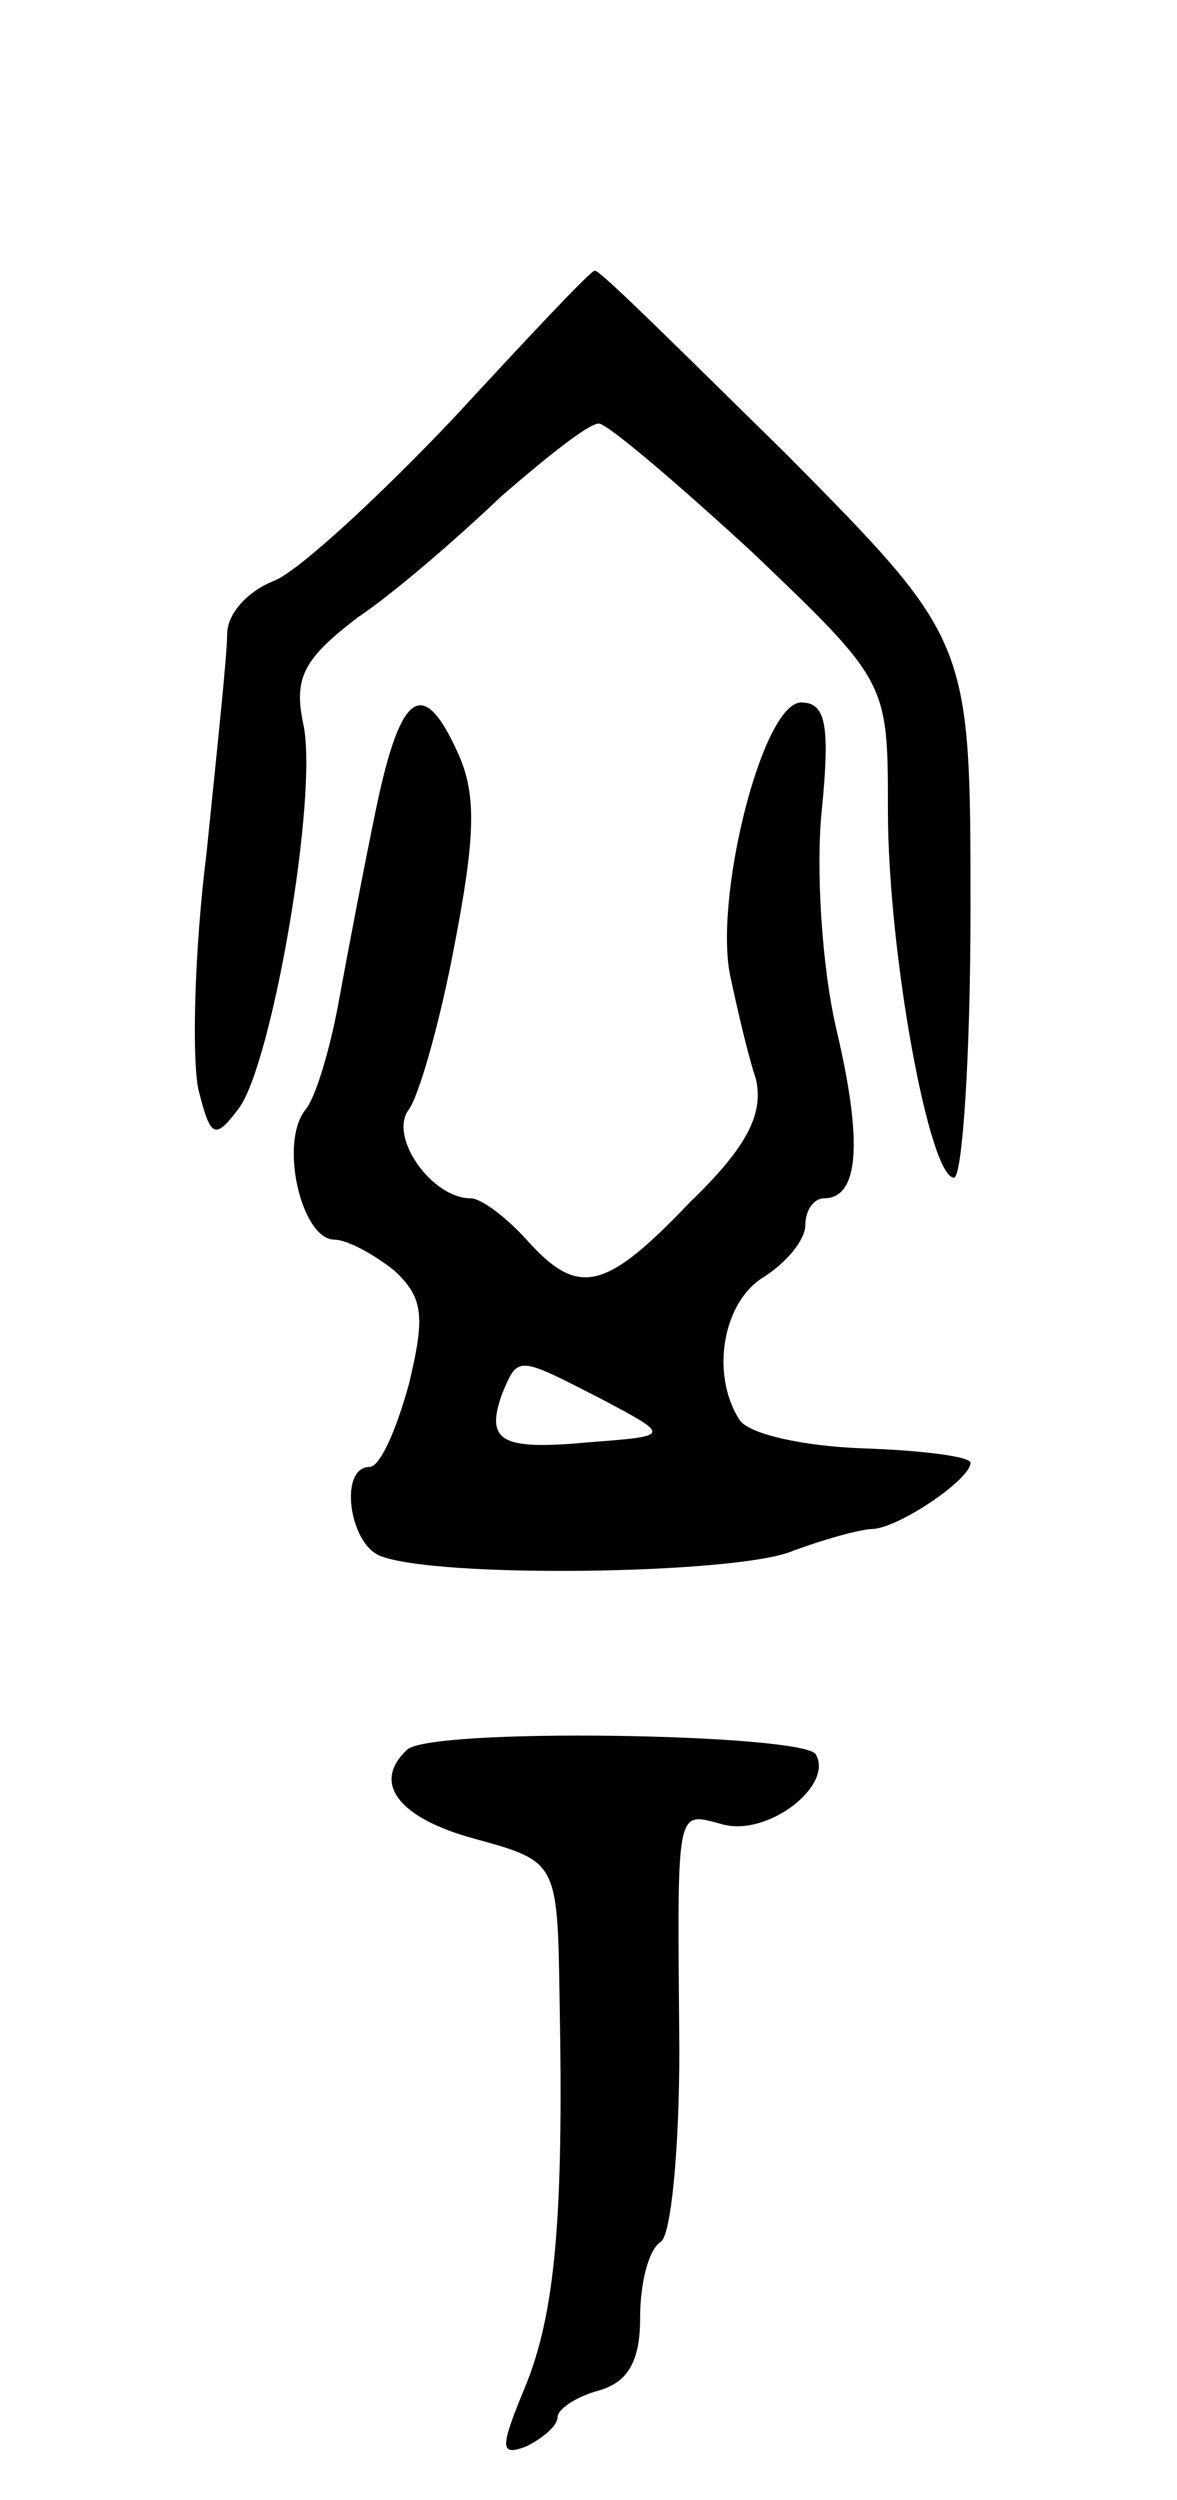 <svg version="1.0" xmlns="http://www.w3.org/2000/svg"
 width="57pt" height="121pt" viewBox="0 0 57 121"
 preserveAspectRatio="xMidYMid meet">
<g transform="translate(0,121) scale(0.1,-0.1)"
fill="#000000" stroke="none">
<path d="M220 1008 c-36 -38 -75 -74 -87 -79 -13 -5 -23 -16 -23 -26 0 -10 -5
-57 -10 -106 -6 -48 -7 -99 -4 -114 6 -24 8 -25 20 -9 16 23 38 150 31 185 -5
23 0 32 26 52 18 12 49 39 70 59 22 19 42 35 47 35 4 0 37 -28 74 -62 66 -63
66 -63 66 -125 0 -69 20 -178 32 -178 4 0 8 58 8 130 0 130 0 130 -89 220 -50
49 -91 90 -93 89 -2 0 -32 -32 -68 -71z"/>
<path d="M182 818 c-6 -29 -14 -71 -18 -93 -4 -22 -11 -46 -16 -52 -13 -16 -2
-63 14 -63 6 0 19 -7 29 -15 14 -13 15 -22 7 -55 -6 -22 -14 -40 -19 -40 -15
0 -10 -37 5 -43 27 -11 171 -9 199 2 16 6 34 11 40 11 13 1 47 24 47 32 0 3
-23 6 -52 7 -29 1 -56 7 -60 14 -14 22 -8 57 12 69 11 7 20 18 20 25 0 7 4 13
9 13 17 0 19 27 6 82 -7 30 -10 78 -7 106 4 41 2 52 -10 52 -19 0 -43 -97 -34
-134 3 -14 8 -36 12 -48 4 -17 -4 -33 -32 -60 -41 -43 -54 -46 -79 -18 -10 11
-22 20 -27 20 -19 0 -40 30 -30 43 5 7 15 42 22 79 10 52 11 73 2 93 -17 38
-28 31 -40 -27z m109 -285 c34 -18 34 -18 -5 -21 -43 -4 -51 0 -43 23 8 19 7
19 48 -2z"/>
<path d="M197 363 c-17 -16 -4 -33 33 -43 40 -11 40 -11 41 -78 2 -105 -2
-152 -17 -188 -12 -29 -12 -33 1 -28 8 4 15 10 15 14 0 4 9 10 20 13 14 4 20
14 20 35 0 17 4 33 10 37 5 3 9 45 9 93 -1 120 -2 115 21 109 22 -6 54 19 45
34 -7 10 -188 13 -198 2z"/>
</g>
</svg>
